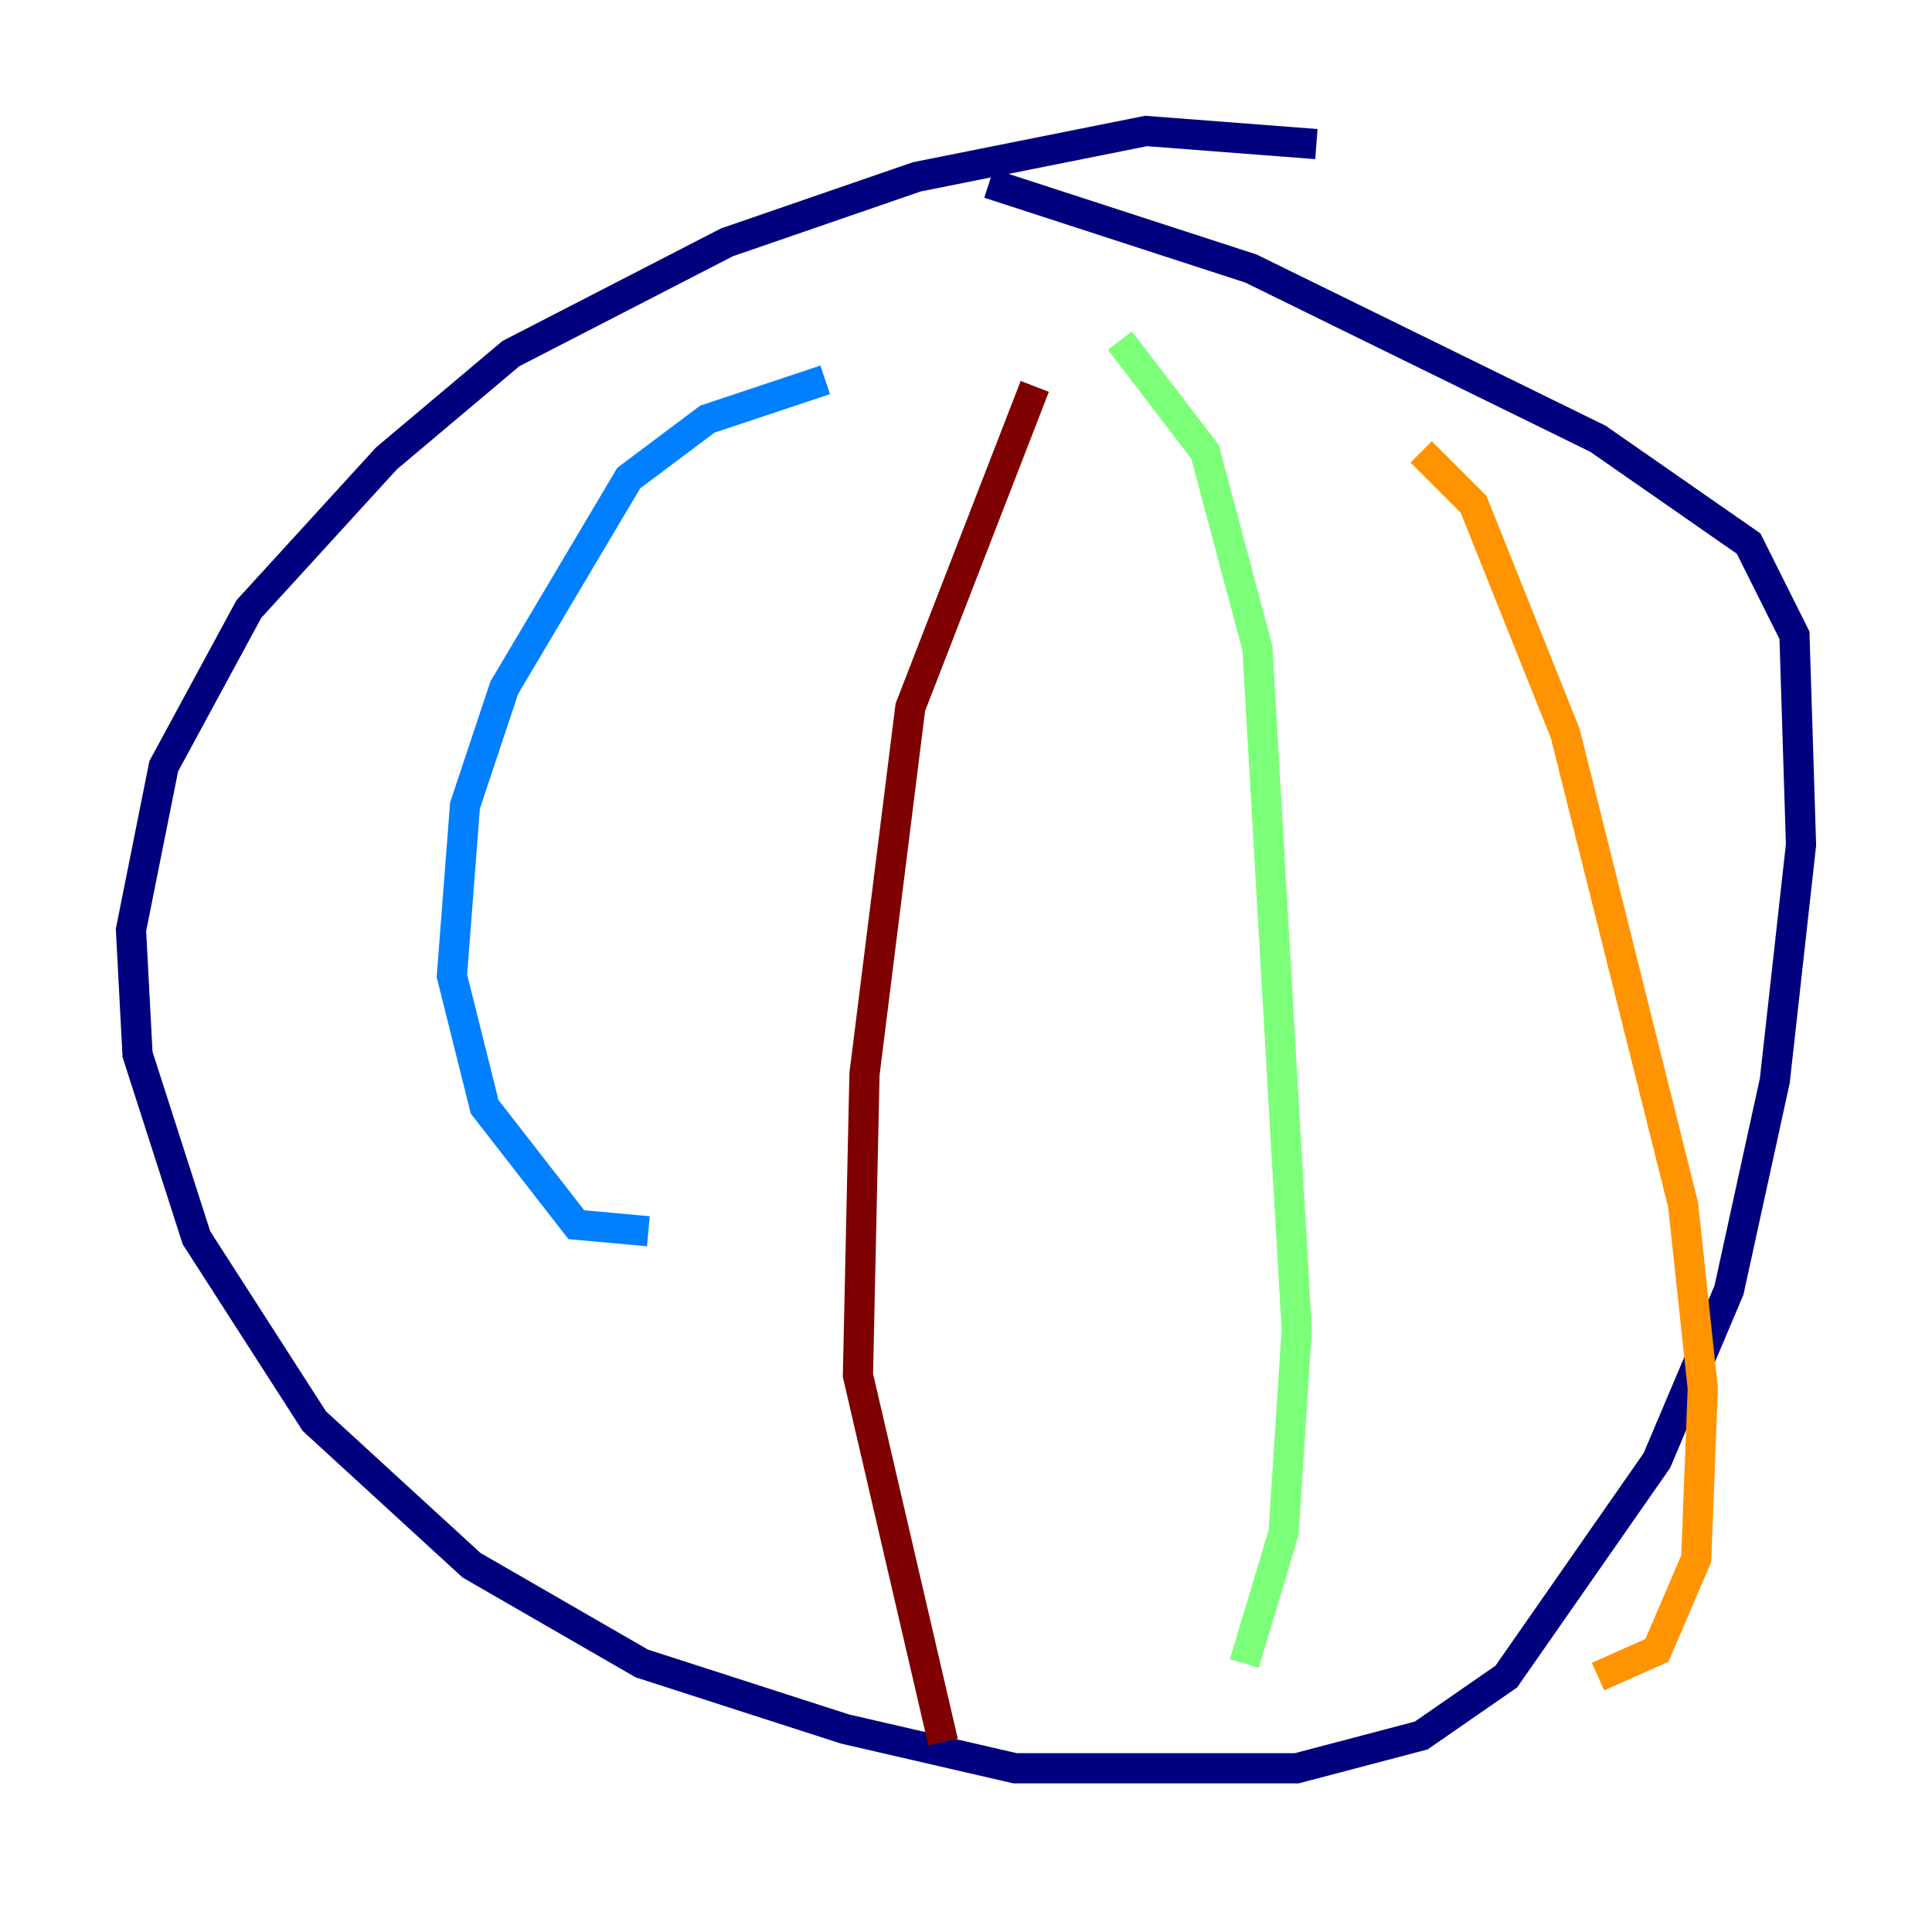 <?xml version="1.0" encoding="utf-8" ?>
<svg baseProfile="tiny" height="128" version="1.2" viewBox="0,0,128,128" width="128" xmlns="http://www.w3.org/2000/svg" xmlns:ev="http://www.w3.org/2001/xml-events" xmlns:xlink="http://www.w3.org/1999/xlink"><defs /><polyline fill="none" points="87.214,9.546 75.932,8.678 60.746,11.715 48.163,16.054 33.844,23.43 25.6,30.373 16.488,40.352 10.848,50.766 8.678,61.614 9.112,69.858 13.017,82.007 20.827,94.156 31.241,103.702 42.522,110.21 55.973,114.549 67.254,117.153 85.912,117.153 94.156,114.983 99.797,111.078 109.776,96.759 114.549,85.478 117.586,71.593 119.322,55.973 118.888,42.088 115.851,36.014 105.871,29.071 82.875,17.79 65.519,12.149" stroke="#00007f" stroke-width="2" /><polyline fill="none" points="54.671,25.166 46.861,27.77 41.654,31.675 33.41,45.559 30.807,53.37 29.939,64.651 32.108,73.329 38.183,81.139 42.956,81.573" stroke="#0080ff" stroke-width="2" /><polyline fill="none" points="74.197,22.563 79.837,29.939 83.308,42.956 85.912,88.081 85.044,101.532 82.441,110.21" stroke="#7cff79" stroke-width="2" /><polyline fill="none" points="94.156,29.939 97.627,33.41 103.702,48.597 111.512,79.837 112.814,91.986 112.38,103.268 109.776,109.342 105.871,111.078" stroke="#ff9400" stroke-width="2" /><polyline fill="none" points="68.556,25.6 60.312,46.861 57.275,71.159 56.841,91.119 62.481,115.417" stroke="#7f0000" stroke-width="2" /></svg>